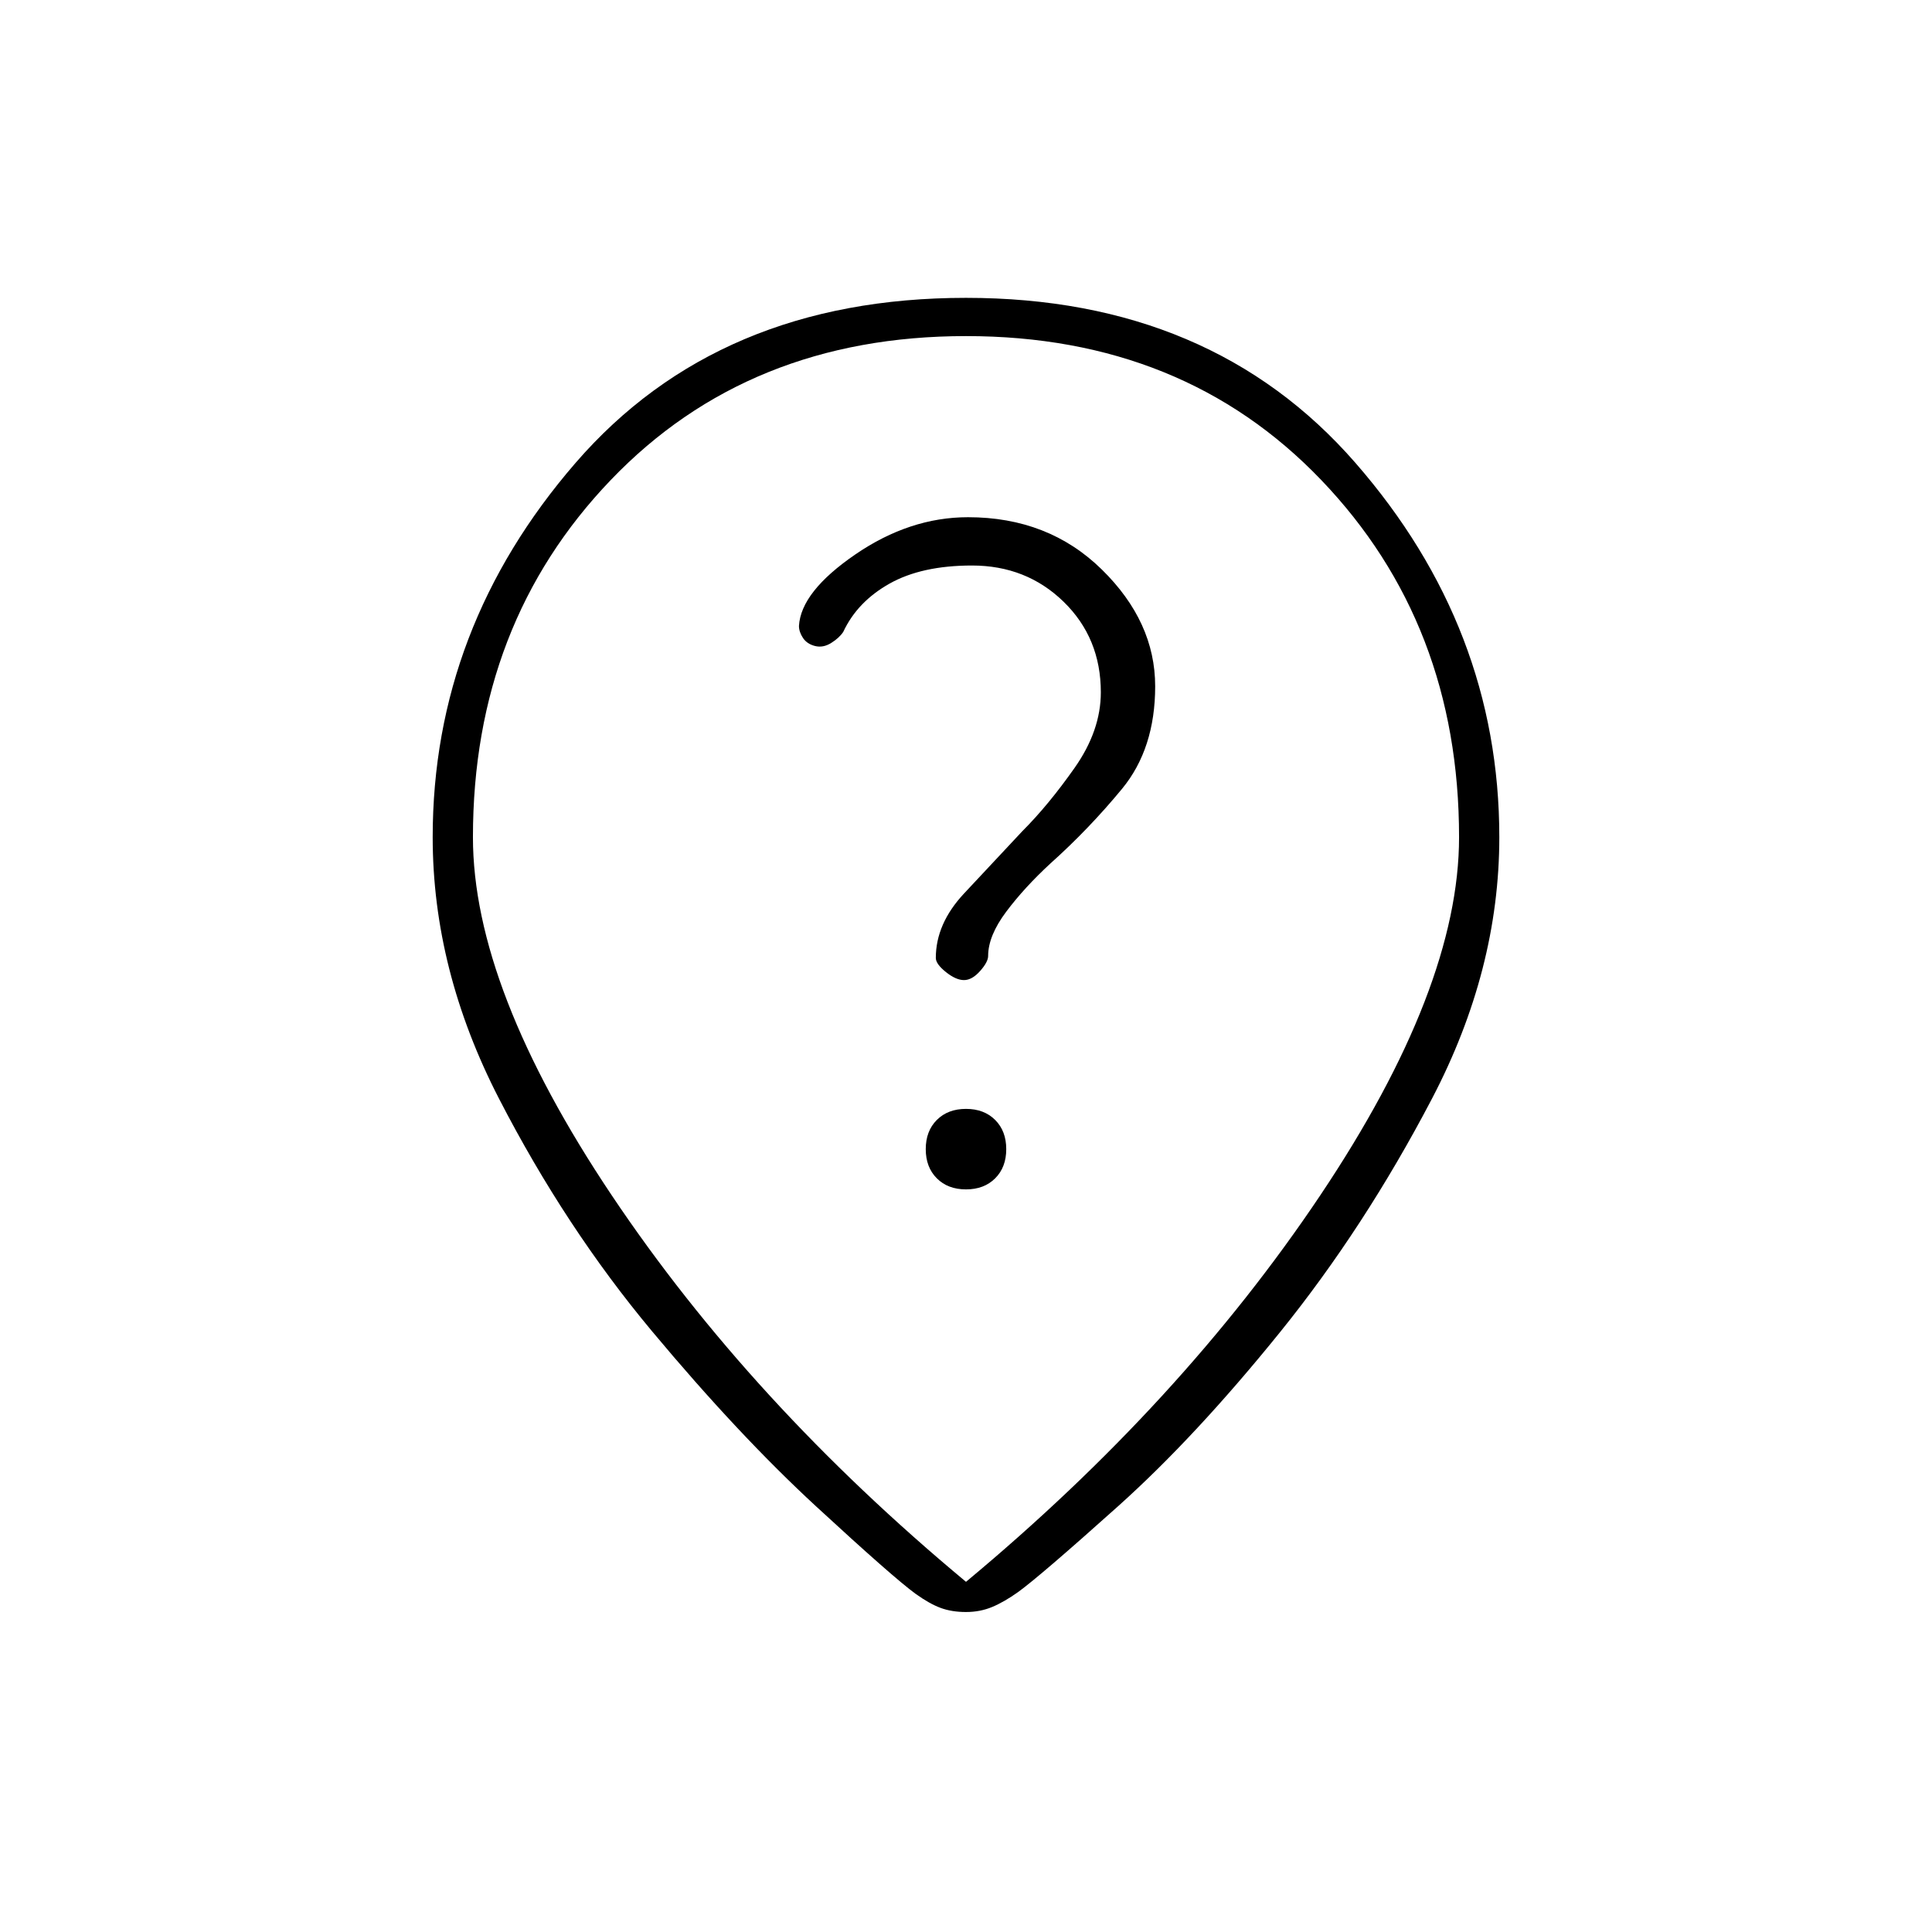 <svg xmlns="http://www.w3.org/2000/svg" height="20" viewBox="0 -960 960 960" width="20"><path d="M480-369q9 0 14.5-5.5T500-389q0-9-5.5-14.5T480-409q-9 0-14.5 5.5T460-389q0 9 5.5 14.5T480-369Zm94-250q0-32-26.5-58T481-703q-29 0-56 18.5T397-649q0 3 2 6t6 4q4 1 8-1.5t6-5.5q7-15 23-24t41-9q27 0 45.5 18t18.5 45q0 19-13 37.5T508-547q-15 16-29 31t-14 32q0 3 5 7t9 4q4 0 8-4.5t4-7.5q0-10 9-22t22-24q19-17 35.5-37t16.5-51Zm-94 445q107-89 176-192t69-178q0-106-68.5-177.5T480-793q-108 0-176.5 71.5T235-544q0 75 69 178t176 192Zm0 15q-7 0-12.5-2t-12.5-7q-11-8-49.5-43.5t-81.5-87Q281-350 248-414t-33-130q0-104 71-186t194-82q122 0 193.5 82T745-544q0 66-33.5 130T636-298q-42 52-80.5 86.5T506-169q-7 5-13 7.5t-13 2.5Zm0-387Z"/></svg>